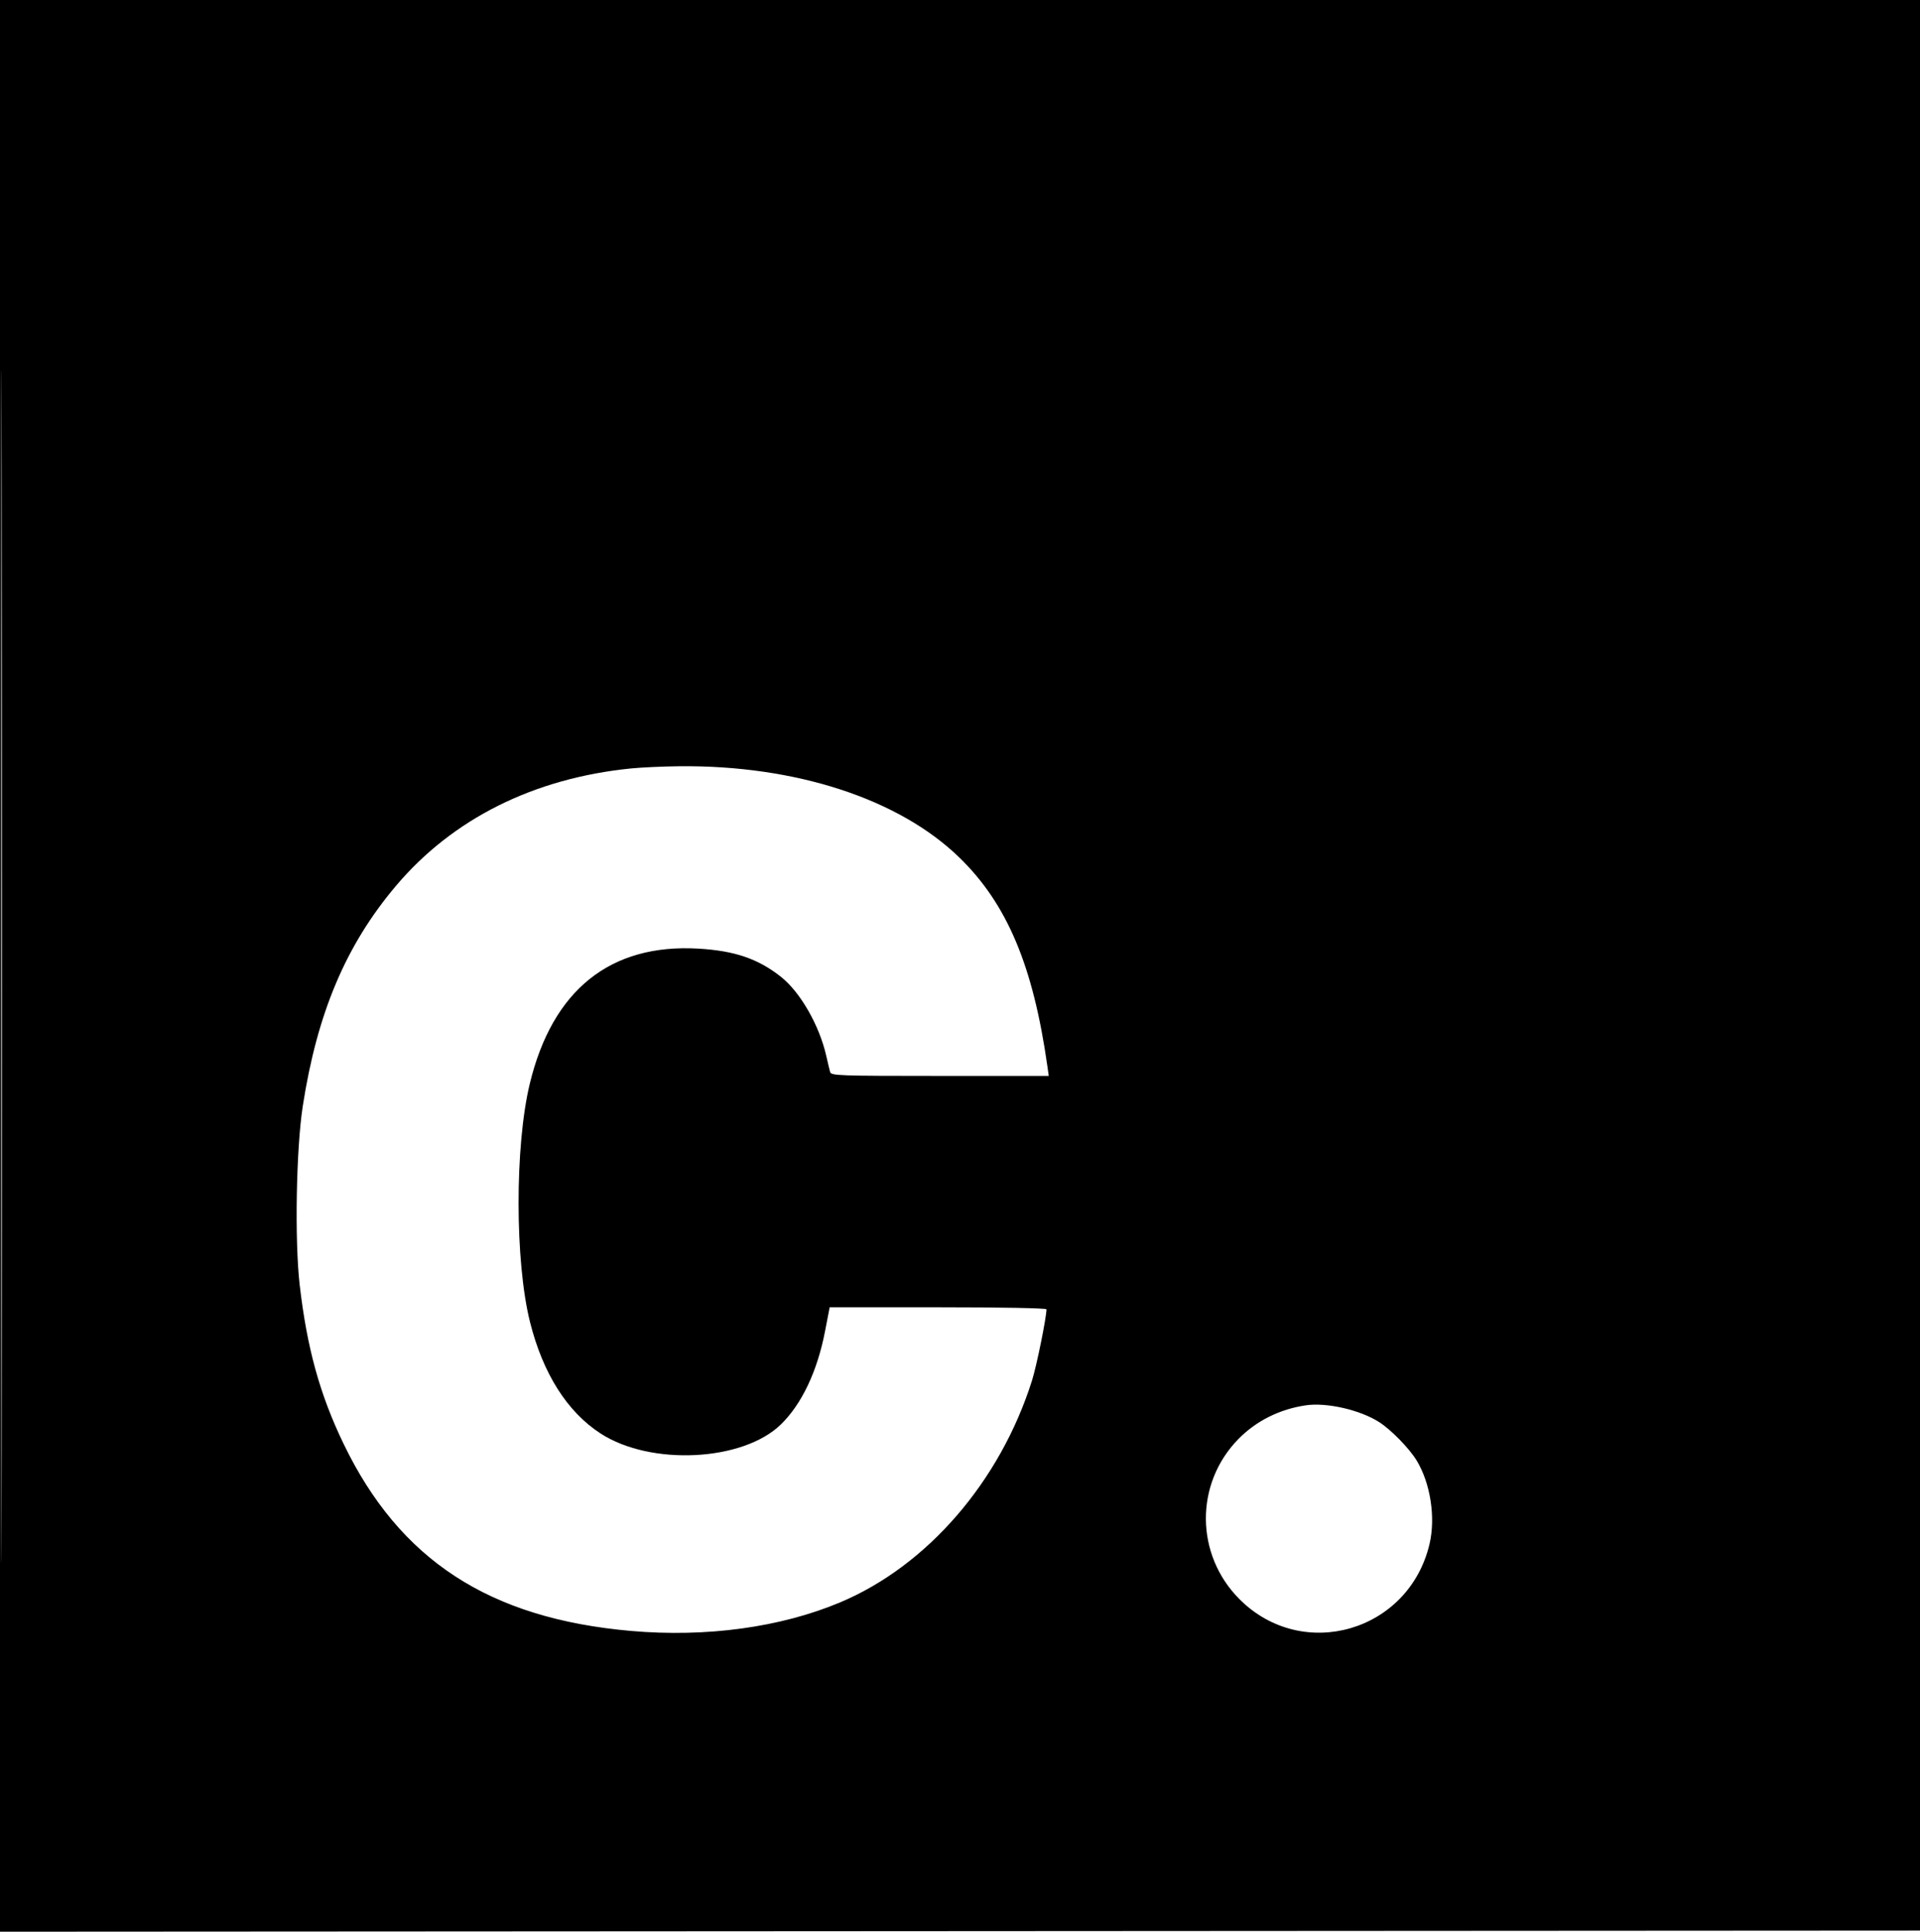 <svg xmlns="http://www.w3.org/2000/svg" width="855" height="860" viewBox="0 0 855 860" version="1.1">
	<path d="M 0 430.001 L 0 860.002 427.750 859.751 L 855.500 859.500 855.751 429.750 L 856.002 -0 428.001 -0 L 0 0 0 430.001 M 0.495 430.500 C 0.495 667, 0.610 763.601, 0.750 645.168 C 0.890 526.736, 0.890 333.236, 0.750 215.168 C 0.610 97.101, 0.495 194, 0.495 430.500 M 281 342.117 C 237.682 346.455, 201.510 364.540, 176.230 394.500 C 153.999 420.845, 141.247 451.010, 134.830 492.432 C 131.882 511.461, 131.174 552.257, 133.449 572 C 136.682 600.061, 142.407 620.806, 152.967 642.717 C 177.948 694.554, 217.892 720.567, 281 726.098 C 314.540 729.038, 347.580 724.528, 374.098 713.391 C 412.896 697.098, 445.355 659.587, 459.556 614.633 C 461.633 608.057, 466 586.555, 466 582.901 C 466 582.379, 445.694 582, 417.732 582 L 369.464 582 367.384 592.750 C 363.950 610.501, 357.043 625.078, 347.781 634.123 C 330.873 650.634, 289.826 652.708, 267.422 638.182 C 252.577 628.558, 241.751 611.456, 236.018 588.571 C 229.265 561.615, 229.223 510.122, 235.931 482.422 C 246.037 440.695, 271.787 420.071, 310.958 422.330 C 327.154 423.265, 337.673 426.860, 347.822 434.929 C 356.426 441.770, 364.876 456.528, 367.945 470.072 C 368.621 473.057, 369.391 476.288, 369.655 477.250 C 370.103 478.886, 373.291 479, 418.579 479 L 467.024 479 466.421 474.750 C 460.074 429.952, 448.484 402.460, 427.235 381.795 C 400.325 355.627, 354.254 340.608, 302.500 341.134 C 295.350 341.206, 285.675 341.649, 281 342.117 M 581.500 625.654 C 569.862 627.368, 559.446 632.557, 551.559 640.572 C 531.971 660.475, 532.167 692.167, 552 712 C 580.138 740.138, 627.400 726.392, 636.585 687.397 C 639.369 675.579, 636.993 660.265, 630.807 650.149 C 627.500 644.741, 619.399 636.461, 614.132 633.106 C 605.605 627.675, 590.775 624.288, 581.500 625.654" stroke="none" fill="black" fill-rule="evenodd"/>
</svg>